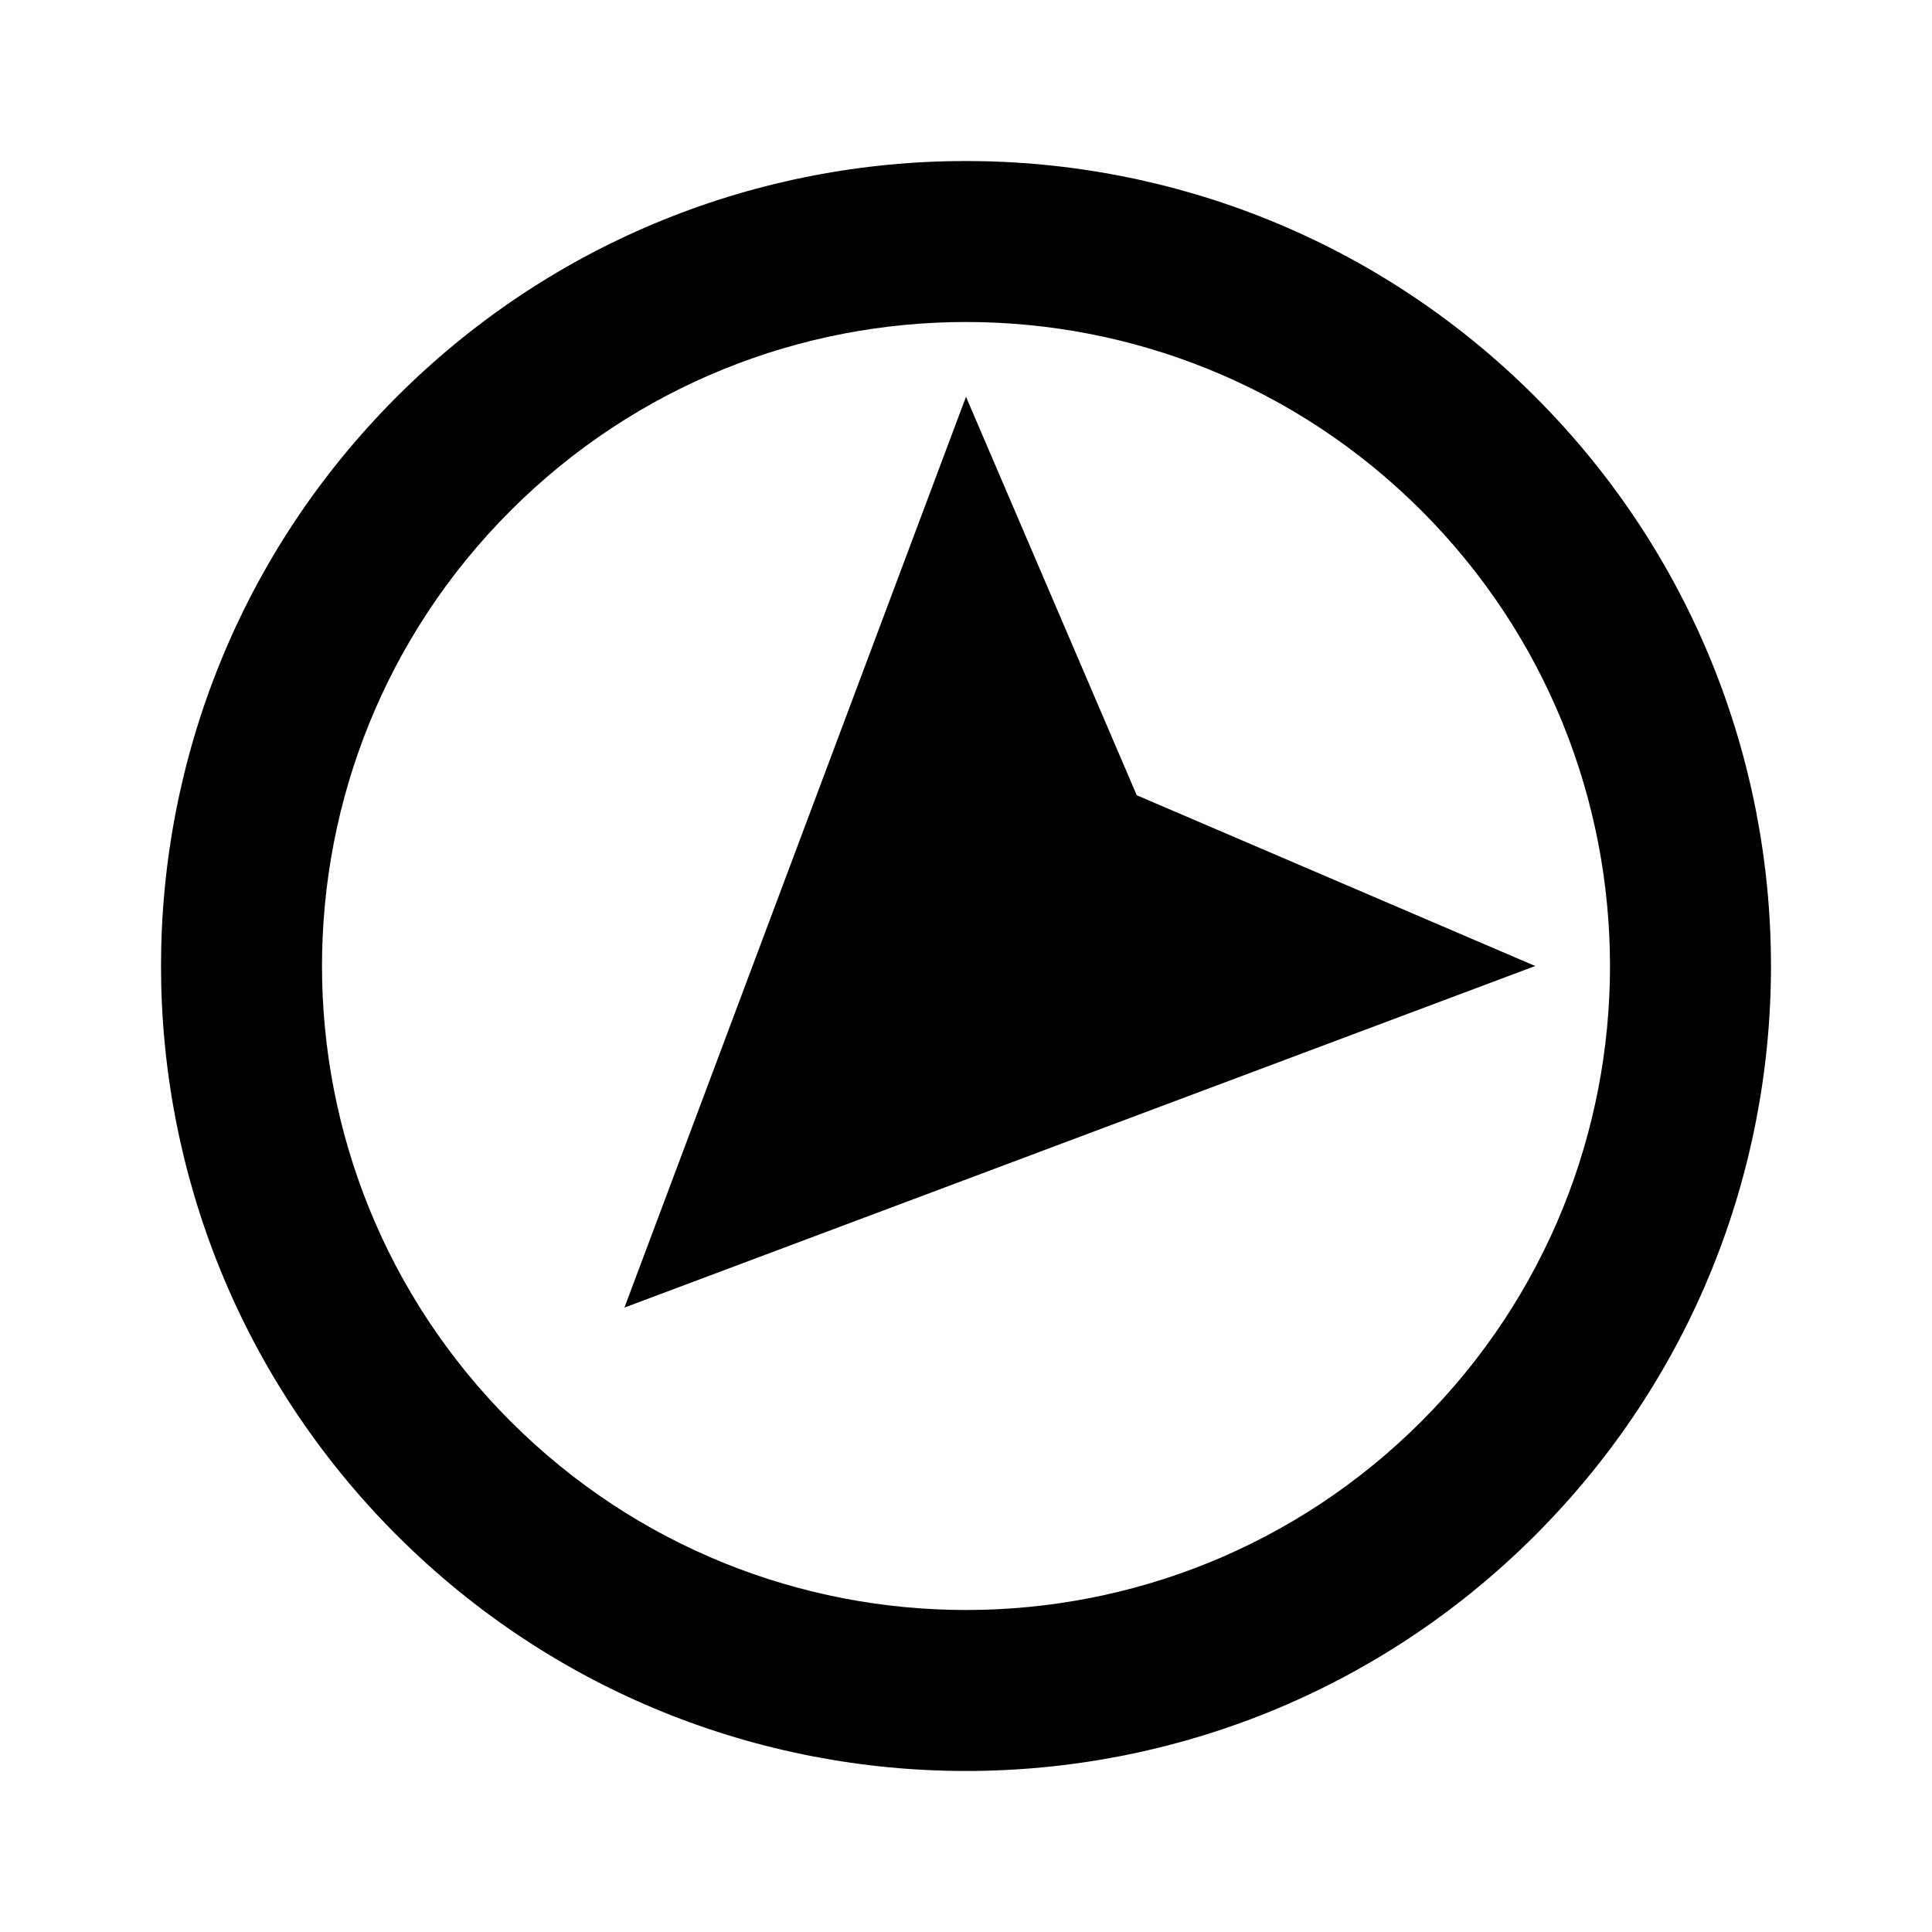 <?xml version="1.0" encoding="UTF-8"?><svg id="uuid-4b1707a0-b5d2-4043-be99-c0bcbd374853" xmlns="http://www.w3.org/2000/svg" viewBox="0 0 24 24"><rect width="24" height="24" fill="none"/><g><path d="M19.071,4.929c-3.905-3.905-10.237-3.905-14.142,0s-3.905,10.237,0,14.142c3.905,3.905,10.237,3.905,14.142,0,3.905-3.905,3.905-10.237,0-14.142Zm-1.414,12.728c-3.124,3.124-8.19,3.124-11.314,0-3.124-3.124-3.124-8.19,0-11.314s8.19-3.124,11.314,0,3.124,8.19,0,11.314Z"/><polygon points="7.757 16.243 12 4.929 14.121 9.879 19.071 12 7.757 16.243"/></g></svg>